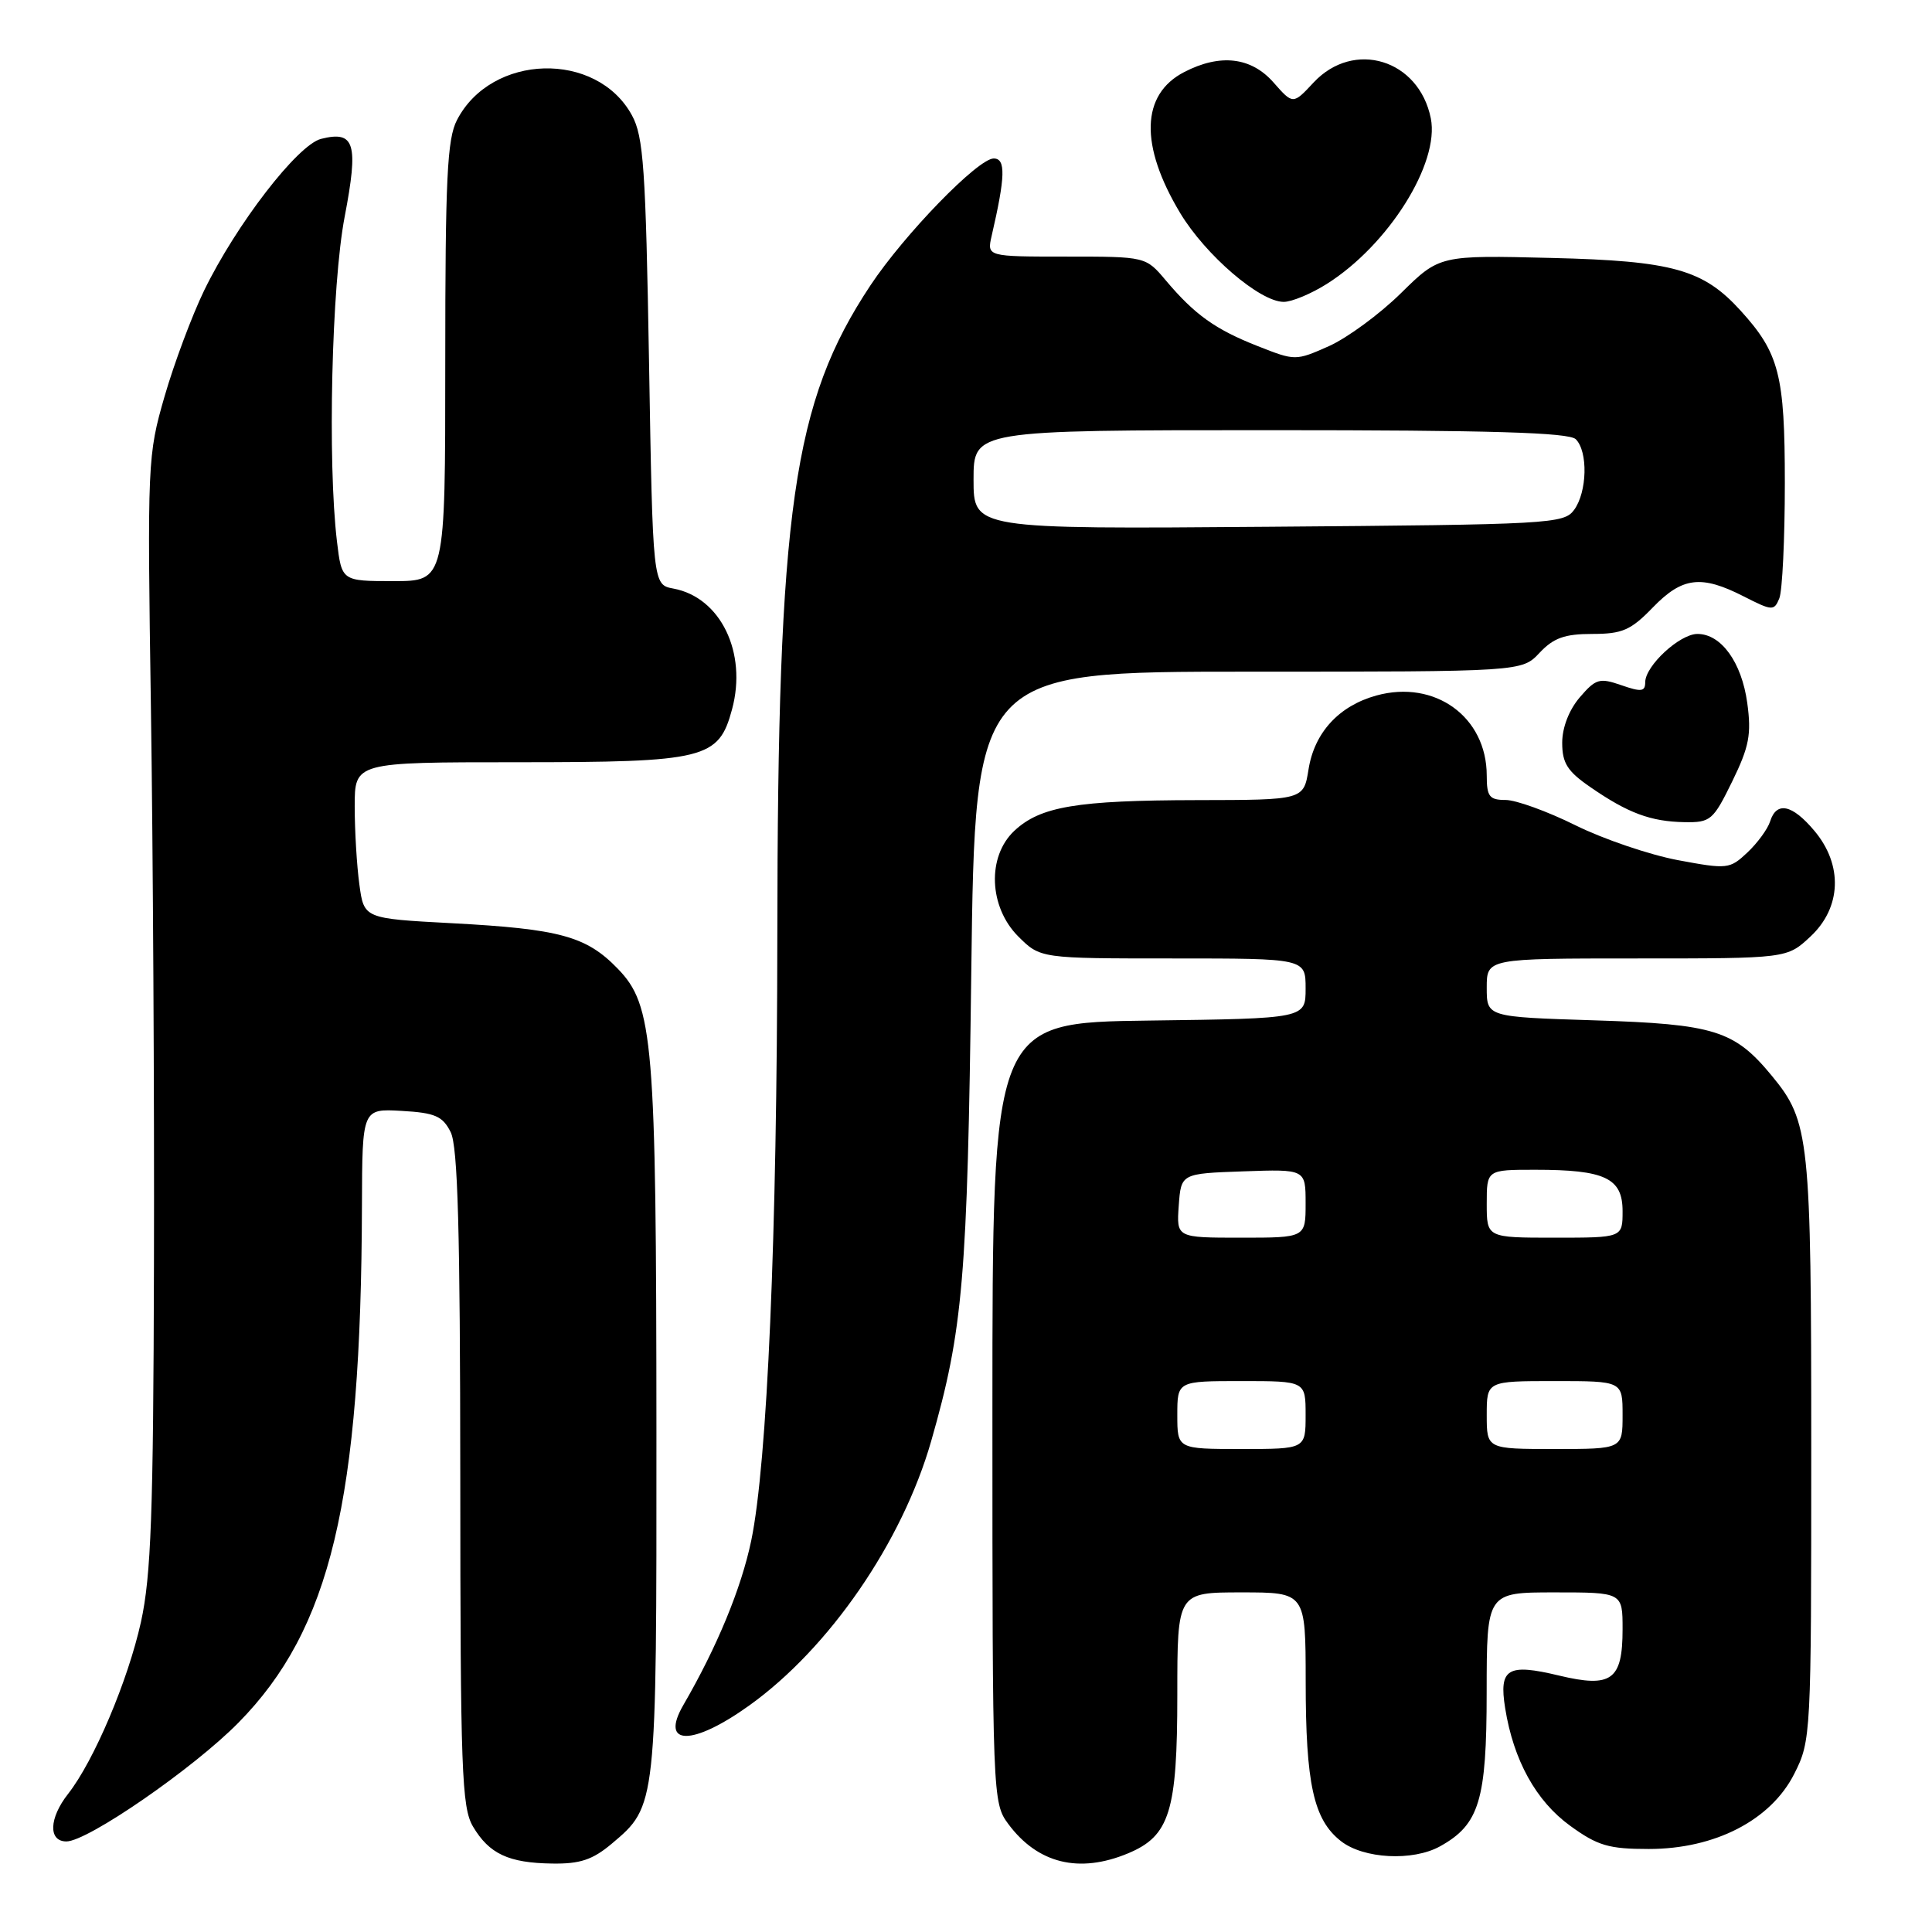 <?xml version="1.0" encoding="UTF-8" standalone="no"?>
<!DOCTYPE svg PUBLIC "-//W3C//DTD SVG 1.1//EN" "http://www.w3.org/Graphics/SVG/1.1/DTD/svg11.dtd" >
<svg xmlns="http://www.w3.org/2000/svg" xmlns:xlink="http://www.w3.org/1999/xlink" version="1.1" viewBox="0 0 256 256">
 <g >
 <path fill="currentColor"
d=" M 81.06 244.30 C 87.02 239.28 87.00 239.41 86.98 189.78 C 86.96 137.82 86.57 133.22 81.85 128.35 C 77.69 124.05 74.18 123.09 59.87 122.33 C 48.23 121.71 48.23 121.71 47.62 117.21 C 47.28 114.74 47.00 110.08 47.00 106.86 C 47.00 101.00 47.00 101.00 68.55 101.00 C 93.48 101.00 95.23 100.57 97.00 93.99 C 99.03 86.47 95.48 79.15 89.23 77.99 C 86.50 77.48 86.50 77.48 86.00 47.99 C 85.56 22.29 85.27 18.08 83.73 15.27 C 79.05 6.70 65.11 7.08 60.55 15.91 C 59.25 18.41 59.00 23.68 59.00 47.95 C 59.00 77.00 59.00 77.00 52.14 77.00 C 45.28 77.00 45.28 77.00 44.65 71.75 C 43.39 61.24 43.94 37.73 45.67 28.72 C 47.53 19.00 47.01 17.28 42.55 18.40 C 39.44 19.18 31.30 29.74 27.04 38.51 C 25.44 41.82 23.08 48.12 21.81 52.51 C 19.55 60.33 19.51 61.21 20.00 94.00 C 20.27 112.43 20.46 145.50 20.40 167.50 C 20.32 200.55 20.02 208.79 18.68 214.91 C 16.96 222.69 12.44 233.35 9.02 237.70 C 6.49 240.92 6.38 244.00 8.80 244.00 C 11.61 244.00 25.64 234.32 31.60 228.26 C 43.80 215.87 47.85 198.90 47.96 159.70 C 48.00 146.90 48.00 146.90 53.23 147.20 C 57.64 147.45 58.65 147.89 59.71 150.00 C 60.67 151.89 60.97 163.01 60.99 195.85 C 61.00 234.53 61.18 239.50 62.67 242.02 C 64.82 245.65 67.38 246.85 73.17 246.93 C 76.85 246.99 78.53 246.43 81.06 244.30 Z  M 149.47 245.58 C 155.00 243.27 156.00 240.04 156.00 224.55 C 156.00 211.00 156.00 211.00 164.50 211.00 C 173.00 211.00 173.00 211.00 173.01 222.75 C 173.01 236.37 174.05 241.11 177.67 243.95 C 180.66 246.31 187.20 246.65 190.81 244.65 C 196.02 241.76 196.99 238.57 196.99 224.25 C 197.00 211.00 197.00 211.00 206.00 211.00 C 215.00 211.00 215.00 211.00 215.00 215.88 C 215.00 222.62 213.54 223.69 206.58 222.02 C 199.76 220.38 198.60 221.08 199.44 226.33 C 200.54 233.24 203.53 238.65 208.06 241.93 C 211.70 244.57 213.17 245.00 218.47 245.00 C 227.25 245.00 234.65 241.18 237.75 235.04 C 239.97 230.64 240.00 230.01 240.00 192.15 C 240.00 150.72 239.78 148.61 234.77 142.54 C 229.81 136.52 227.17 135.70 211.25 135.20 C 197.00 134.75 197.00 134.75 197.00 130.87 C 197.00 127.00 197.00 127.00 216.89 127.00 C 236.79 127.00 236.79 127.00 239.89 124.10 C 244.01 120.26 244.22 114.60 240.41 110.08 C 237.47 106.58 235.40 106.15 234.55 108.84 C 234.23 109.85 232.87 111.71 231.54 112.96 C 229.20 115.16 228.89 115.20 222.31 113.97 C 218.56 113.26 212.46 111.19 208.75 109.35 C 205.04 107.51 200.87 106.00 199.50 106.00 C 197.35 106.00 197.00 105.55 197.00 102.75 C 196.99 94.99 190.13 90.02 182.37 92.16 C 177.42 93.53 174.17 97.06 173.39 101.93 C 172.74 106.00 172.74 106.00 158.62 106.02 C 142.64 106.05 137.85 106.86 134.40 110.09 C 130.77 113.50 131.02 120.17 134.92 124.08 C 137.85 127.00 137.85 127.00 155.42 127.00 C 173.00 127.00 173.00 127.00 173.00 130.98 C 173.00 134.96 173.00 134.96 152.25 135.23 C 131.50 135.50 131.50 135.50 131.50 187.18 C 131.50 238.08 131.53 238.90 133.60 241.68 C 137.50 246.94 142.99 248.28 149.47 245.58 Z  M 99.26 226.00 C 109.88 218.40 119.55 204.34 123.39 190.94 C 127.61 176.21 128.19 169.45 128.70 128.75 C 129.21 89.00 129.21 89.00 165.43 89.00 C 201.65 89.00 201.65 89.00 204.00 86.50 C 205.85 84.53 207.33 84.00 210.98 84.00 C 214.96 84.00 216.09 83.51 219.00 80.50 C 222.92 76.45 225.42 76.15 231.06 79.03 C 234.83 80.95 235.08 80.97 235.77 79.28 C 236.17 78.30 236.50 71.42 236.50 64.00 C 236.50 49.68 235.76 46.79 230.63 41.15 C 225.68 35.70 221.62 34.57 205.63 34.18 C 190.75 33.81 190.75 33.81 185.63 38.85 C 182.81 41.63 178.51 44.78 176.08 45.87 C 171.68 47.82 171.62 47.82 166.68 45.87 C 161.03 43.65 158.30 41.69 154.48 37.16 C 151.82 34.00 151.82 34.00 141.29 34.00 C 130.77 34.00 130.77 34.00 131.40 31.25 C 133.22 23.38 133.29 21.00 131.67 21.00 C 129.59 21.00 119.83 31.05 115.34 37.81 C 105.07 53.29 103.04 67.46 103.00 124.00 C 102.97 163.85 101.67 193.91 99.54 204.15 C 98.22 210.46 95.03 218.20 90.54 225.94 C 87.41 231.35 91.75 231.38 99.26 226.00 Z  M 229.53 103.54 C 231.78 98.93 232.09 97.31 231.52 93.14 C 230.78 87.76 228.07 84.00 224.92 84.00 C 222.57 84.00 218.00 88.23 218.00 90.40 C 218.00 91.65 217.47 91.71 214.83 90.79 C 211.95 89.79 211.45 89.93 209.33 92.40 C 207.91 94.06 207.00 96.40 207.00 98.42 C 207.00 101.12 207.69 102.21 210.75 104.31 C 215.71 107.74 218.74 108.86 223.18 108.94 C 226.66 109.00 227.00 108.71 229.53 103.54 Z  M 175.81 37.62 C 183.98 32.47 190.78 21.63 189.59 15.68 C 188.02 7.87 179.39 5.23 174.06 10.93 C 171.33 13.86 171.33 13.86 168.75 10.93 C 165.79 7.56 161.68 7.08 156.91 9.55 C 151.18 12.51 150.99 19.25 156.38 28.23 C 159.74 33.81 166.94 40.00 170.10 40.00 C 171.17 40.00 173.74 38.93 175.81 37.62 Z  M 156.00 187.50 C 156.00 183.00 156.00 183.00 164.50 183.00 C 173.00 183.00 173.00 183.00 173.00 187.50 C 173.00 192.00 173.00 192.00 164.50 192.00 C 156.00 192.00 156.00 192.00 156.00 187.50 Z  M 197.00 187.50 C 197.00 183.00 197.00 183.00 206.00 183.00 C 215.00 183.00 215.00 183.00 215.00 187.50 C 215.00 192.00 215.00 192.00 206.00 192.00 C 197.00 192.00 197.00 192.00 197.00 187.50 Z  M 156.19 159.75 C 156.50 155.50 156.50 155.50 164.75 155.21 C 173.00 154.92 173.00 154.92 173.00 159.46 C 173.00 164.00 173.00 164.00 164.44 164.00 C 155.89 164.00 155.89 164.00 156.19 159.75 Z  M 197.00 159.50 C 197.00 155.00 197.00 155.00 203.43 155.00 C 212.68 155.00 215.00 156.10 215.00 160.48 C 215.00 164.00 215.00 164.00 206.00 164.00 C 197.00 164.00 197.00 164.00 197.00 159.50 Z  M 129.00 63.55 C 129.00 57.00 129.00 57.00 168.30 57.00 C 197.53 57.00 207.91 57.31 208.80 58.20 C 210.44 59.84 210.31 65.19 208.58 67.56 C 207.23 69.41 205.43 69.51 168.08 69.80 C 129.00 70.11 129.00 70.11 129.00 63.55 Z "/>
</g>
</svg>